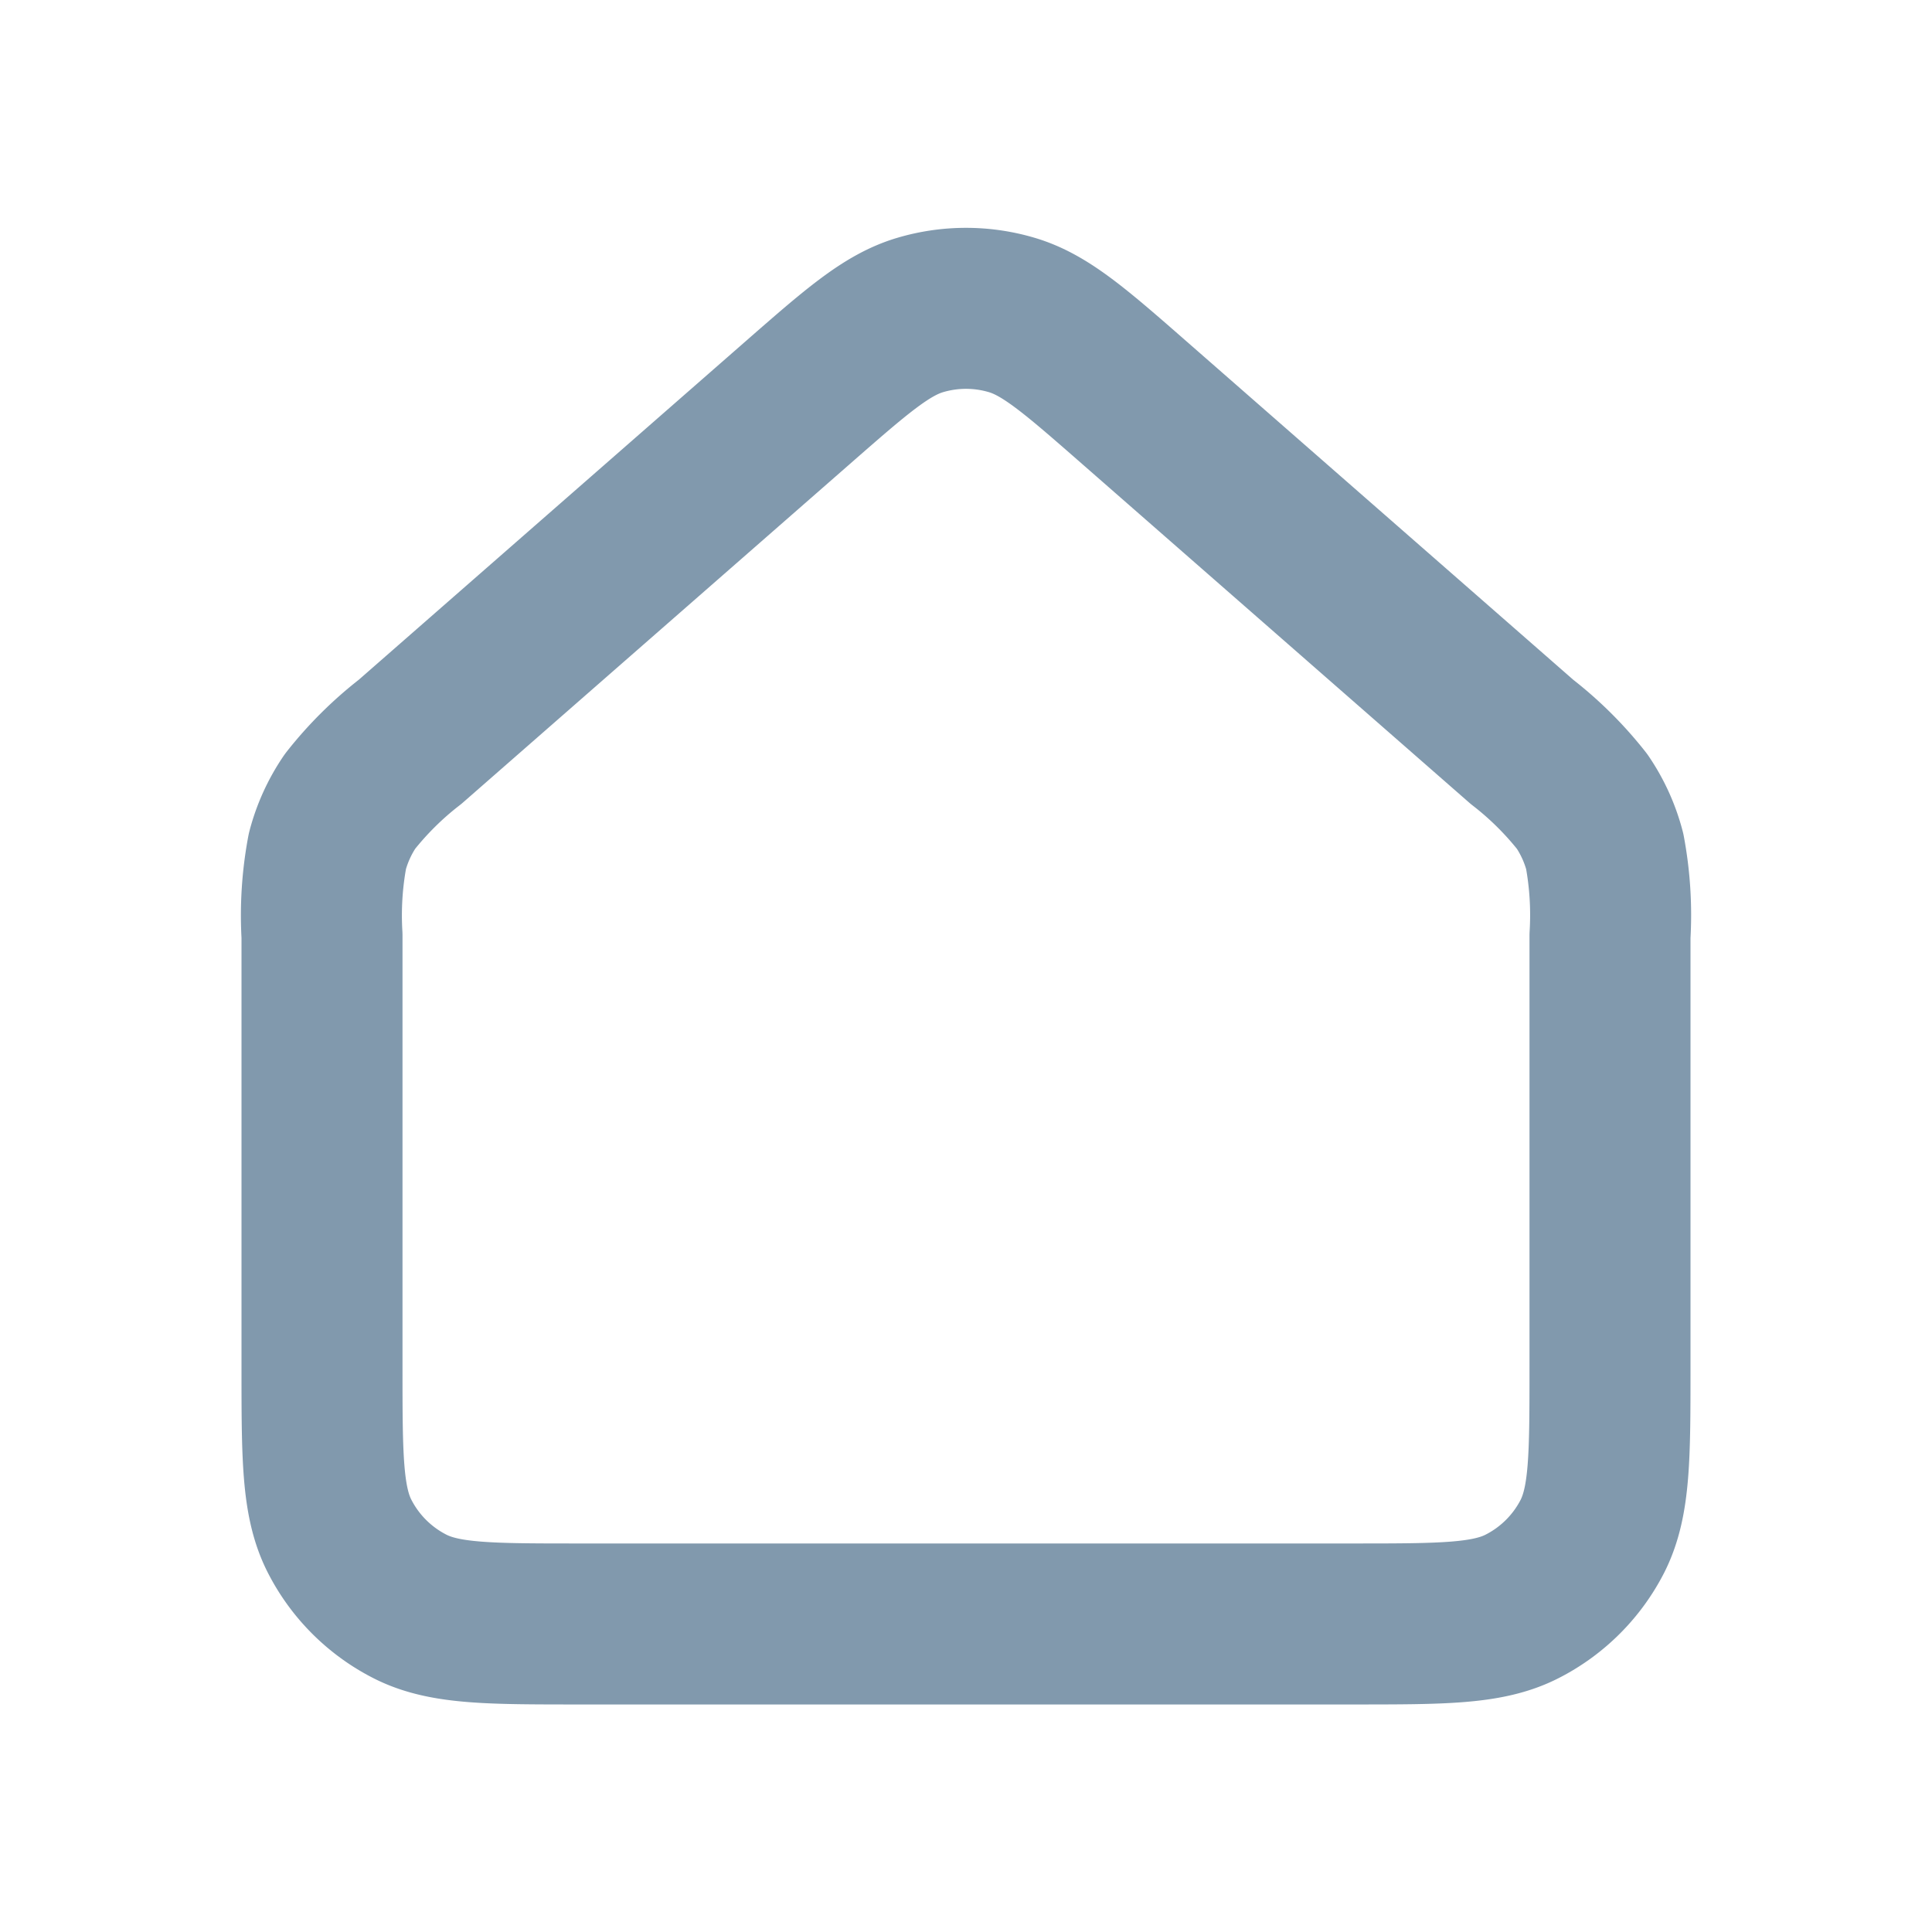 <svg id="Building" xmlns="http://www.w3.org/2000/svg" width="48" height="48" viewBox="0 0 48 48">
  <rect id="Rectangle_2651" data-name="Rectangle 2651" width="48" height="48" fill="none"/>
  <path id="Path_2076" data-name="Path 2076" d="M4,19.247v10.7c0,2.24,0,3.361.436,4.217a4,4,0,0,0,1.748,1.747c.855.436,1.974.436,4.21.436H29.606c2.236,0,3.354,0,4.209-.436a4,4,0,0,0,1.75-1.747C36,33.3,36,32.185,36,29.95v-10.7a8.621,8.621,0,0,0-.131-2.1,4,4,0,0,0-.56-1.235,8.607,8.607,0,0,0-1.494-1.482l-9.6-8.4c-1.493-1.307-2.24-1.96-3.08-2.208a4,4,0,0,0-2.27,0c-.84.248-1.585.9-3.076,2.205l-9.6,8.4a8.6,8.6,0,0,0-1.494,1.482,4,4,0,0,0-.561,1.235A8.625,8.625,0,0,0,4,19.247Z" transform="translate(4 4)" fill="none" stroke="#8199ad" stroke-linecap="round" stroke-linejoin="round" stroke-width="4"/>
</svg>
